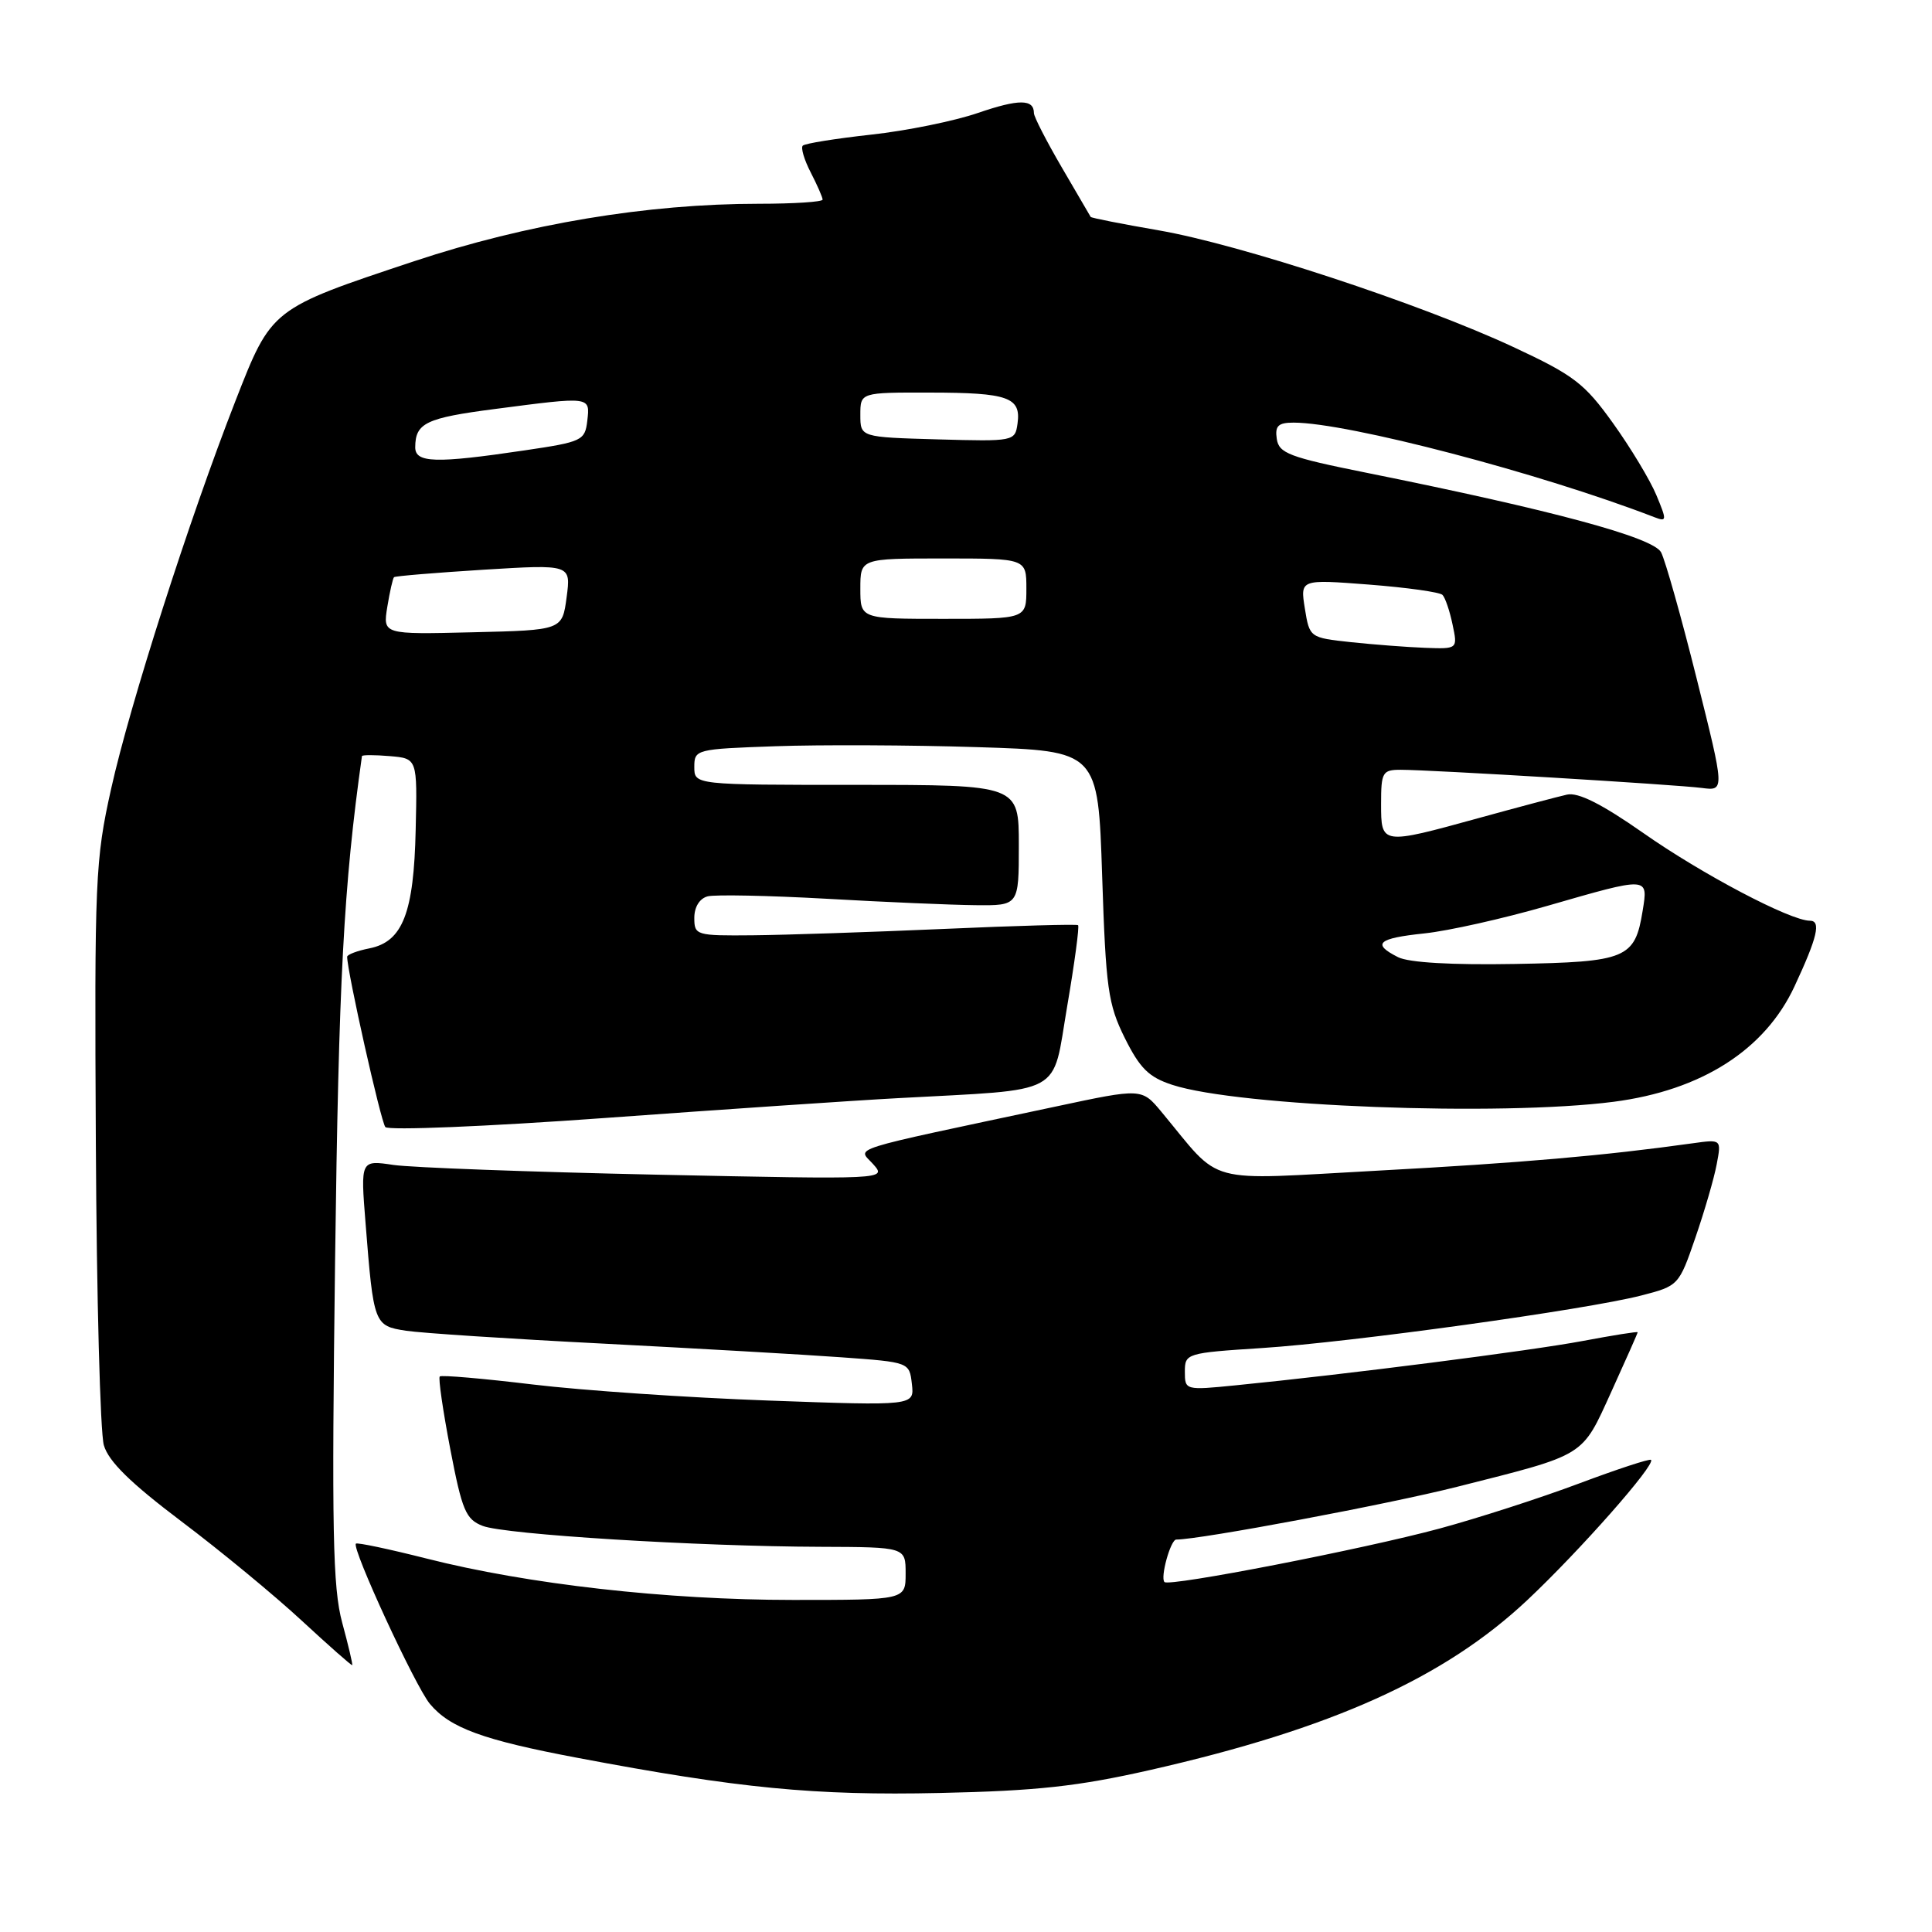 <?xml version="1.0" encoding="UTF-8" standalone="no"?>
<!DOCTYPE svg PUBLIC "-//W3C//DTD SVG 1.1//EN" "http://www.w3.org/Graphics/SVG/1.1/DTD/svg11.dtd" >
<svg xmlns="http://www.w3.org/2000/svg" xmlns:xlink="http://www.w3.org/1999/xlink" version="1.1" viewBox="0 0 256 256">
 <g >
 <path fill="currentColor"
d=" M 152.42 234.53 C 176.47 229.07 191.41 222.34 202.40 212.00 C 209.30 205.51 219.40 194.07 218.77 193.44 C 218.59 193.26 214.30 194.67 209.23 196.57 C 204.15 198.48 195.84 201.16 190.75 202.54 C 180.65 205.27 154.94 210.27 154.30 209.63 C 153.71 209.05 155.11 204.00 155.86 204.00 C 159.04 204.00 183.90 199.33 193.07 197.01 C 210.28 192.66 209.54 193.12 213.52 184.39 C 215.43 180.19 217.00 176.65 217.00 176.53 C 217.00 176.41 213.74 176.93 209.75 177.68 C 202.86 178.98 178.32 182.12 163.75 183.56 C 157.06 184.23 157.00 184.21 157.00 181.76 C 157.00 179.33 157.19 179.27 167.25 178.62 C 179.10 177.85 210.18 173.54 217.48 171.66 C 222.41 170.39 222.47 170.33 224.65 163.99 C 225.86 160.48 227.13 156.11 227.47 154.28 C 228.10 150.96 228.10 150.96 224.30 151.49 C 212.58 153.13 201.55 154.09 182.69 155.11 C 159.14 156.38 162.09 157.18 153.90 147.33 C 151.29 144.19 151.29 144.19 139.90 146.62 C 111.47 152.67 113.67 151.97 115.70 154.26 C 117.50 156.29 117.50 156.29 87.00 155.65 C 70.22 155.29 54.53 154.71 52.13 154.36 C 47.77 153.71 47.77 153.71 48.44 162.10 C 49.50 175.50 49.57 175.68 53.80 176.33 C 55.84 176.64 67.62 177.41 80.00 178.04 C 92.38 178.68 106.55 179.49 111.50 179.85 C 120.50 180.50 120.50 180.50 120.83 183.39 C 121.16 186.28 121.16 186.28 101.83 185.58 C 91.20 185.20 77.13 184.24 70.58 183.45 C 64.02 182.66 58.48 182.18 58.27 182.39 C 58.06 182.60 58.69 186.92 59.66 191.99 C 61.23 200.17 61.72 201.32 63.96 202.19 C 66.90 203.33 92.39 204.91 108.75 204.96 C 120.00 205.00 120.00 205.00 120.00 208.50 C 120.00 212.00 120.00 212.00 105.09 212.00 C 88.34 212.00 69.91 209.92 56.50 206.51 C 51.55 205.26 47.35 204.37 47.16 204.54 C 46.55 205.09 55.02 223.44 56.96 225.77 C 59.62 228.96 63.98 230.56 76.56 232.93 C 97.92 236.97 107.96 237.94 124.50 237.58 C 137.39 237.30 142.81 236.71 152.42 234.53 Z  M 45.34 215.00 C 44.09 210.37 43.94 202.78 44.40 167.00 C 44.88 129.78 45.53 117.42 47.96 100.19 C 47.98 100.02 49.64 100.02 51.65 100.19 C 55.30 100.50 55.30 100.50 55.08 109.92 C 54.84 120.98 53.36 124.78 48.96 125.66 C 47.33 125.98 46.00 126.49 46.00 126.78 C 46.00 128.72 50.47 148.66 51.06 149.34 C 51.46 149.81 64.55 149.27 80.14 148.14 C 95.74 147.01 113.22 145.82 119.00 145.51 C 141.33 144.29 139.36 145.35 141.40 133.38 C 142.39 127.60 143.04 122.74 142.85 122.59 C 142.66 122.44 134.62 122.66 125.00 123.09 C 115.38 123.51 104.01 123.89 99.75 123.93 C 92.23 124.00 92.00 123.93 92.00 121.62 C 92.00 120.18 92.70 119.05 93.77 118.77 C 94.74 118.52 101.83 118.66 109.52 119.09 C 117.21 119.53 126.09 119.91 129.25 119.94 C 135.00 120.00 135.00 120.00 135.00 112.00 C 135.00 104.00 135.00 104.00 113.50 104.00 C 92.00 104.00 92.00 104.00 92.00 101.63 C 92.00 99.30 92.21 99.25 102.75 98.88 C 108.66 98.67 120.70 98.72 129.50 99.00 C 145.50 99.50 145.50 99.50 146.04 116.04 C 146.53 130.98 146.82 133.06 149.04 137.54 C 151.04 141.56 152.23 142.74 155.34 143.75 C 164.11 146.62 198.78 147.94 213.83 145.99 C 225.46 144.48 233.86 139.12 237.78 130.70 C 240.82 124.18 241.33 122.00 239.82 122.00 C 237.23 122.00 225.51 115.83 217.72 110.36 C 212.24 106.53 209.12 104.96 207.64 105.29 C 206.47 105.55 201.22 106.94 196.00 108.38 C 183.01 111.96 183.00 111.96 183.00 106.50 C 183.00 102.32 183.19 102.00 185.60 102.00 C 189.52 102.00 222.06 103.96 225.52 104.41 C 228.54 104.80 228.54 104.80 224.82 89.93 C 222.78 81.76 220.65 74.22 220.10 73.18 C 219.04 71.20 205.70 67.60 181.00 62.63 C 170.85 60.59 169.46 60.06 169.18 58.16 C 168.92 56.43 169.37 56.00 171.41 56.00 C 178.56 56.00 204.14 62.70 219.24 68.54 C 220.87 69.16 220.88 68.97 219.47 65.59 C 218.64 63.60 216.06 59.32 213.73 56.07 C 209.95 50.79 208.55 49.72 200.50 45.97 C 188.20 40.24 164.39 32.41 153.58 30.53 C 148.67 29.68 144.59 28.88 144.52 28.74 C 144.44 28.61 142.72 25.66 140.69 22.18 C 138.66 18.70 137.00 15.47 137.00 14.99 C 137.00 13.11 135.00 13.11 129.60 14.96 C 126.50 16.03 120.13 17.33 115.43 17.84 C 110.73 18.36 106.65 19.01 106.37 19.30 C 106.09 19.58 106.56 21.18 107.43 22.86 C 108.29 24.53 109.00 26.15 109.00 26.45 C 109.00 26.75 105.20 27.00 100.55 27.00 C 85.77 27.00 69.76 29.67 54.92 34.60 C 35.87 40.93 36.00 40.84 31.18 53.17 C 25.07 68.82 17.22 93.30 14.73 104.50 C 12.62 113.96 12.51 116.50 12.70 151.50 C 12.80 171.85 13.28 189.85 13.76 191.50 C 14.38 193.65 17.29 196.50 24.06 201.61 C 29.25 205.52 36.42 211.44 40.00 214.76 C 43.58 218.07 46.58 220.72 46.67 220.64 C 46.76 220.56 46.16 218.02 45.34 215.00 Z  M 185.25 126.83 C 181.74 125.06 182.54 124.33 188.75 123.68 C 191.91 123.35 199.22 121.71 205.00 120.04 C 218.52 116.14 218.40 116.13 217.66 120.68 C 216.64 127.01 215.52 127.47 200.72 127.73 C 192.38 127.88 186.67 127.55 185.25 126.83 Z  M 179.01 85.09 C 173.55 84.50 173.52 84.48 172.90 80.63 C 172.28 76.76 172.28 76.76 181.39 77.46 C 186.40 77.85 190.79 78.46 191.14 78.83 C 191.50 79.20 192.10 80.96 192.47 82.75 C 193.16 86.00 193.16 86.00 188.83 85.84 C 186.45 85.75 182.03 85.41 179.01 85.09 Z  M 51.32 80.41 C 51.65 78.40 52.05 76.63 52.21 76.48 C 52.37 76.33 57.71 75.89 64.08 75.49 C 75.66 74.78 75.66 74.78 75.08 79.14 C 74.50 83.50 74.50 83.50 62.61 83.78 C 50.73 84.07 50.73 84.07 51.32 80.41 Z  M 114.00 78.00 C 114.00 74.00 114.00 74.00 125.00 74.00 C 136.00 74.00 136.00 74.00 136.00 78.00 C 136.00 82.00 136.00 82.00 125.00 82.00 C 114.00 82.00 114.00 82.00 114.00 78.00 Z  M 55.02 59.25 C 55.04 56.05 56.43 55.38 65.61 54.19 C 78.33 52.53 78.19 52.51 77.82 55.75 C 77.51 58.38 77.15 58.55 69.50 59.68 C 57.71 61.43 55.00 61.35 55.02 59.25 Z  M 124.25 58.22 C 114.00 57.93 114.00 57.93 114.00 54.97 C 114.00 52.00 114.00 52.00 123.25 52.02 C 133.58 52.03 135.31 52.64 134.83 56.11 C 134.50 58.48 134.39 58.50 124.25 58.22 Z "/>
</g>
</svg>
